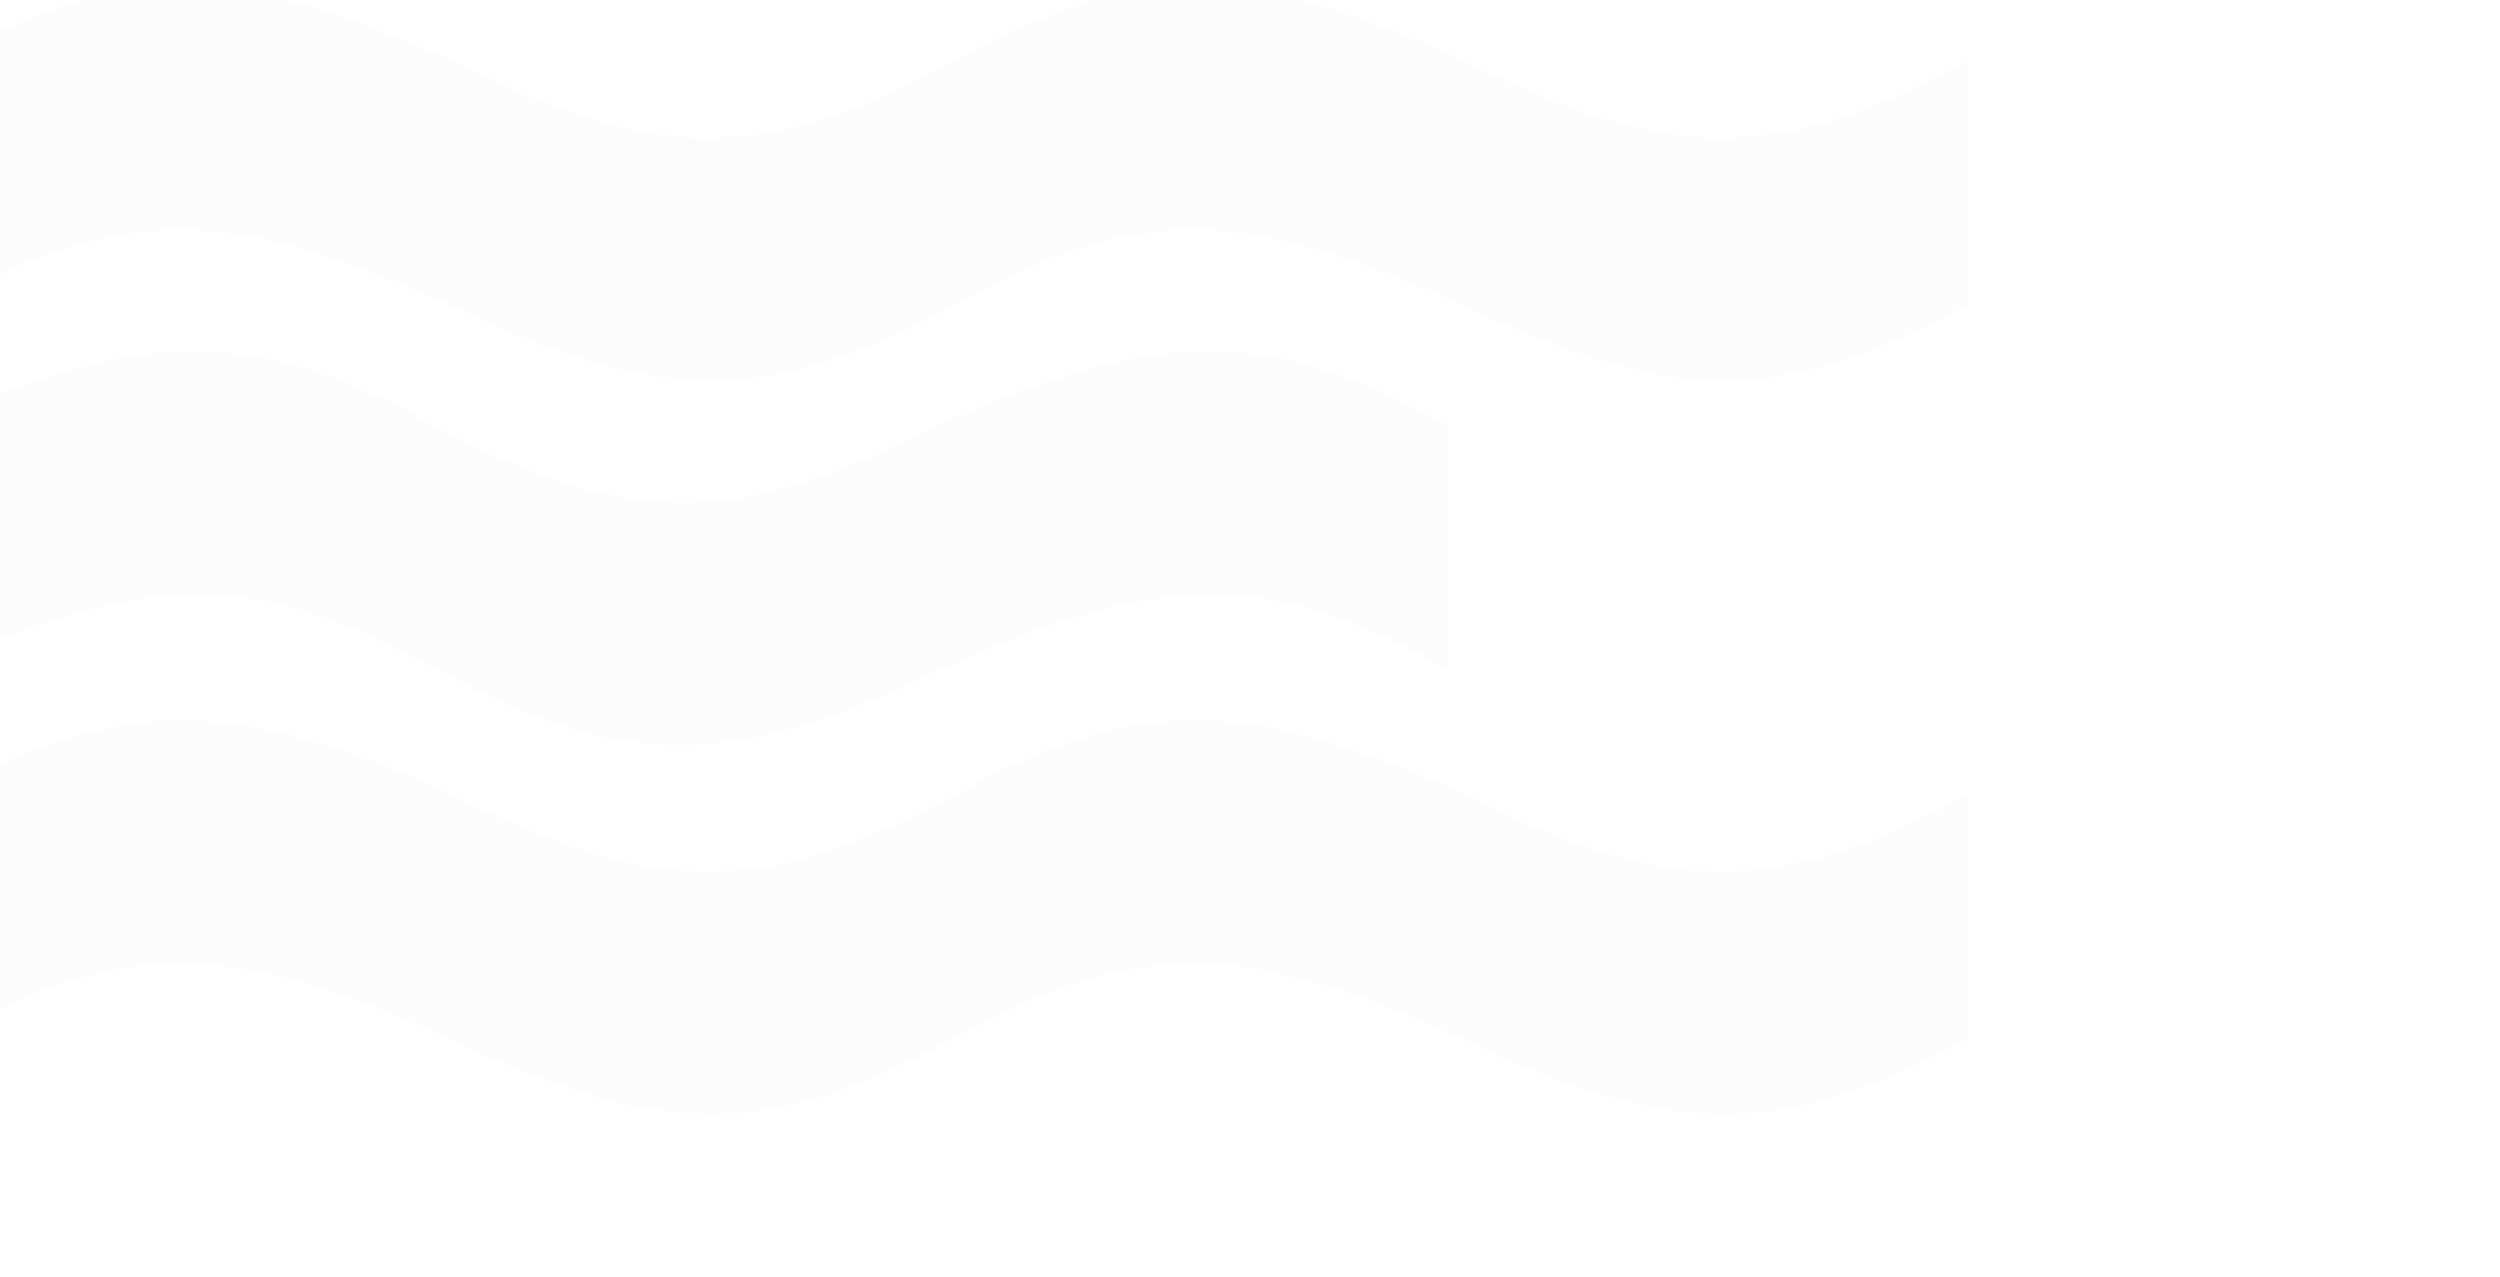 <svg width="887" height="453" viewBox="0 0 887 453" fill="none" xmlns="http://www.w3.org/2000/svg">
<g opacity="0.1">
<path d="M-20.519 282.071V368.552C45.646 330.677 85.528 335.534 159.159 368.382C233.592 404.053 272.994 404.443 338.837 368.213V282.071C271.206 318.41 232.219 318.188 160.856 282.071C85.255 248.347 45.147 245.257 -20.519 282.071Z" fill="#D9EBCD" fill-opacity="0.7"/>
<path d="M338.838 282.071V368.552C405.002 330.677 444.885 335.534 518.516 368.382C592.948 404.053 632.35 404.443 698.194 368.213V282.071C630.562 318.41 591.576 318.188 520.213 282.071C444.611 248.347 404.504 245.257 338.838 282.071Z" fill="#D9EBCD" fill-opacity="0.7"/>
<path d="M154.355 151.126V237.607C88.191 199.732 48.309 204.589 -25.322 237.437C-99.755 273.108 -139.157 273.498 -205 237.267V151.126C-137.369 187.465 -98.382 187.243 -27.02 151.126C48.582 117.401 88.69 114.311 154.355 151.126Z" fill="#D9EBCD" fill-opacity="0.7"/>
<path d="M513.712 151.126V237.607C447.547 199.732 407.665 204.589 334.034 237.437C259.602 273.108 220.199 273.498 154.356 237.267V151.126C221.988 187.465 260.974 187.243 332.337 151.126C407.939 117.401 448.046 114.311 513.712 151.126Z" fill="#D9EBCD" fill-opacity="0.7"/>
<path d="M-20.518 21.726V108.206C45.647 70.332 85.529 75.188 159.16 108.037C233.593 143.708 272.995 144.098 338.838 107.867V21.726C271.207 58.065 232.22 57.842 160.857 21.726C85.256 -11.999 45.148 -15.089 -20.518 21.726Z" fill="#D9EBCD" fill-opacity="0.7"/>
<path d="M338.839 21.726V108.206C405.003 70.332 444.886 75.188 518.517 108.037C592.949 143.708 632.351 144.098 698.195 107.867V21.726C630.563 58.065 591.577 57.842 520.214 21.726C444.612 -11.999 404.505 -15.089 338.839 21.726Z" fill="#D9EBCD" fill-opacity="0.7"/>
</g>
</svg>
